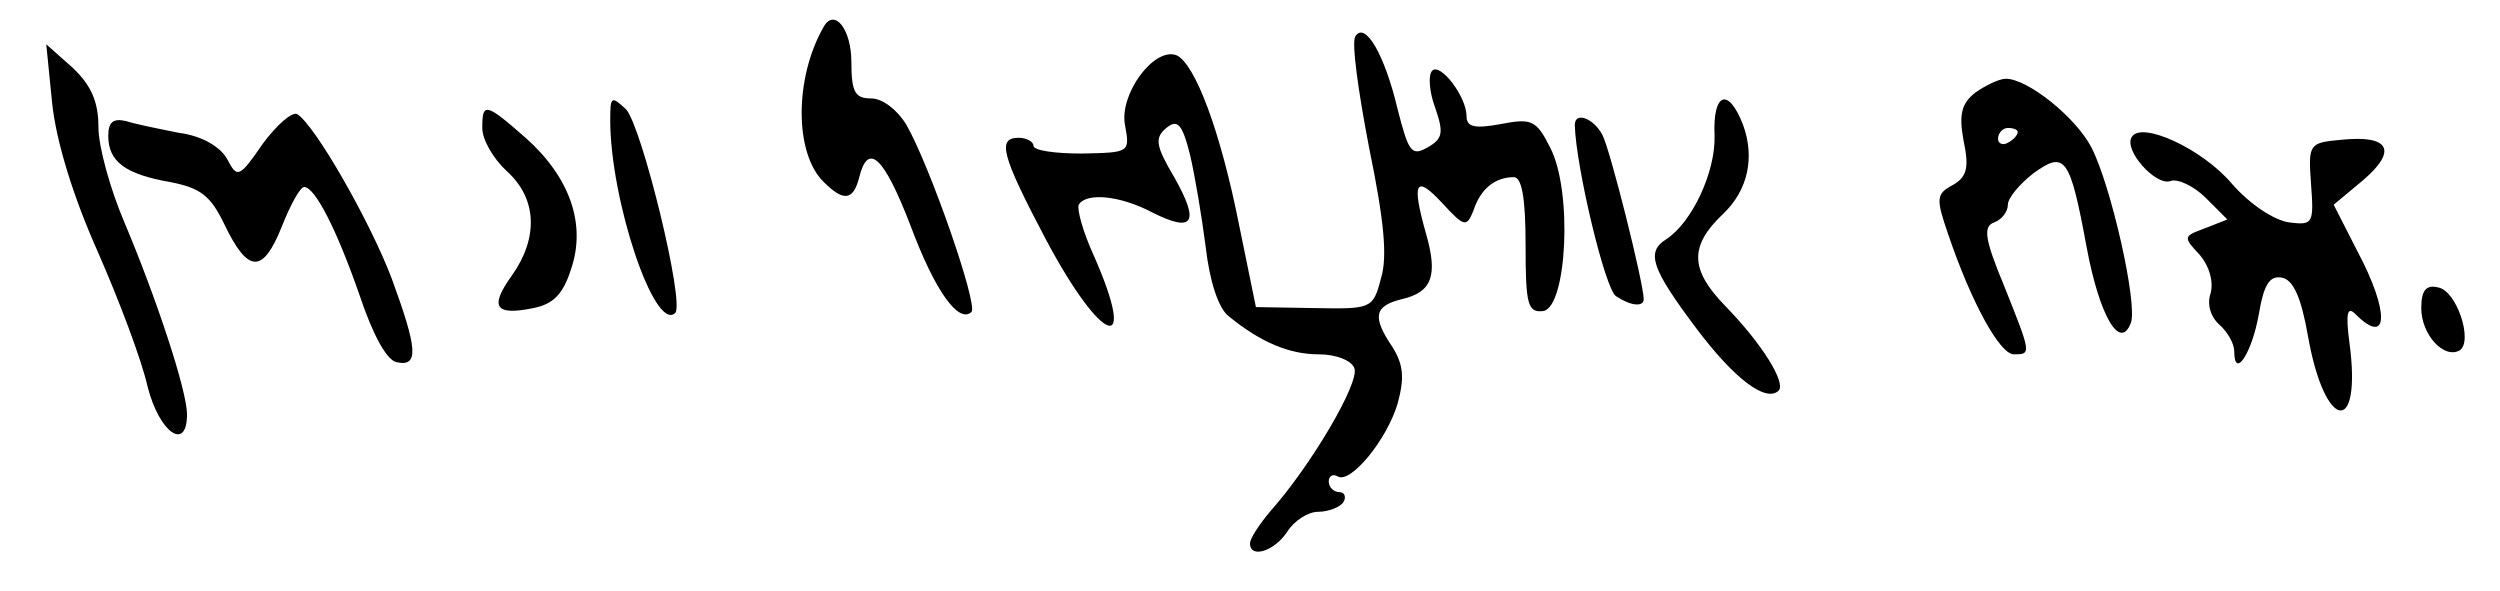 <?xml version="1.0" standalone="no"?>
<!DOCTYPE svg PUBLIC "-//W3C//DTD SVG 20010904//EN"
 "http://www.w3.org/TR/2001/REC-SVG-20010904/DTD/svg10.dtd">
<svg version="1.0" xmlns="http://www.w3.org/2000/svg"
 width="254pt" height="60pt" viewBox="0 0 254 60"
 preserveAspectRatio="xMidYMid meet">
<g transform="translate(0,60) scale(0.1,-0.1)"
fill="#000000" stroke="none">
<path d="M837 573 c-30 -52 -30 -129 0 -158 20 -20 30 -19 36 5 9 36 25 21 52
-49 25 -67 49 -100 62 -88 7 7 -42 148 -66 190 -9 15 -24 27 -36 27 -16 0 -20
6 -20 37 0 33 -17 55 -28 36z"/>
<path d="M1377 563 c-4 -6 3 -56 14 -113 15 -73 19 -111 12 -133 -8 -31 -10
-31 -68 -30 l-59 1 -17 83 c-19 96 -45 165 -64 173 -23 8 -58 -40 -52 -71 5
-28 5 -28 -44 -29 -27 0 -49 3 -49 8 0 4 -7 8 -15 8 -22 0 -18 -17 28 -104 57
-107 94 -119 48 -15 -11 24 -17 47 -15 51 8 13 43 9 75 -8 42 -21 48 -10 22
36 -19 32 -20 40 -8 50 11 9 16 5 24 -27 5 -21 12 -63 16 -94 4 -35 13 -62 23
-70 33 -27 62 -39 92 -39 17 0 33 -6 36 -14 6 -14 -44 -99 -85 -145 -11 -13
-21 -28 -21 -33 0 -16 25 -8 38 12 7 11 21 20 31 20 11 0 23 5 26 10 3 5 1 10
-4 10 -6 0 -11 5 -11 11 0 5 4 8 9 5 13 -8 50 37 61 74 7 26 6 39 -5 57 -21
31 -19 42 9 49 31 7 37 24 25 66 -15 53 -11 61 16 32 23 -25 25 -25 32 -8 7
22 22 34 41 34 8 0 12 -20 12 -69 0 -60 2 -69 18 -67 24 4 30 122 7 166 -14
28 -19 30 -50 24 -27 -5 -35 -3 -35 8 0 20 -27 55 -35 46 -4 -4 -3 -21 3 -37
9 -26 8 -32 -8 -41 -16 -9 -19 -4 -30 39 -13 55 -33 90 -43 74z"/>
<path d="M53 495 c4 -38 21 -94 46 -150 22 -50 45 -111 51 -138 12 -47 40 -66
40 -28 0 24 -31 118 -64 196 -14 33 -26 76 -26 96 0 25 -7 42 -26 60 l-27 24
6 -60z"/>
<path d="M2007 506 c-14 -11 -17 -22 -12 -49 6 -28 3 -37 -11 -45 -17 -9 -17
-14 -5 -49 24 -71 53 -123 67 -123 18 0 18 0 -10 70 -20 48 -21 60 -10 64 8 3
14 11 14 18 0 7 12 21 26 32 32 23 37 17 54 -75 13 -70 34 -106 45 -77 7 19
-20 139 -40 178 -16 31 -65 70 -87 70 -7 0 -21 -7 -31 -14z m43 -40 c0 -3 -4
-8 -10 -11 -5 -3 -10 -1 -10 4 0 6 5 11 10 11 6 0 10 -2 10 -4z"/>
<path d="M620 478 c0 -81 45 -216 66 -196 10 10 -34 190 -50 207 -15 14 -16
13 -16 -11z"/>
<path d="M1742 462 c1 -37 -23 -88 -49 -105 -21 -13 -15 -30 30 -90 39 -52 71
-76 84 -64 8 8 -17 48 -54 86 -36 37 -37 61 -2 94 25 24 32 57 20 90 -15 39
-31 33 -29 -11z"/>
<path d="M267 454 c-24 -35 -26 -35 -36 -16 -7 13 -26 24 -49 27 -20 4 -45 9
-54 12 -13 3 -18 -1 -18 -15 0 -26 17 -39 63 -47 31 -6 41 -14 55 -43 24 -50
39 -50 58 -3 9 23 19 41 23 41 11 0 33 -43 56 -109 14 -42 28 -67 38 -69 23
-5 21 14 -5 85 -22 58 -78 156 -96 167 -5 3 -21 -11 -35 -30z"/>
<path d="M490 470 c0 -12 11 -31 25 -44 31 -28 32 -68 5 -106 -23 -32 -17 -41
22 -33 20 4 30 14 38 39 16 46 -1 94 -46 134 -41 36 -44 36 -44 10z"/>
<path d="M1600 473 c1 -42 31 -168 42 -174 15 -10 28 -11 28 -3 0 16 -34 152
-42 167 -9 17 -28 24 -28 10z"/>
<path d="M2166 461 c-9 -13 24 -50 39 -45 7 3 24 -5 36 -17 l22 -22 -23 -9
c-22 -8 -22 -9 -5 -27 10 -12 14 -27 11 -39 -4 -11 0 -24 9 -32 8 -7 15 -19
15 -27 0 -29 18 -2 25 38 5 30 11 39 23 37 12 -2 20 -20 27 -60 17 -96 55
-102 42 -6 -4 30 -2 37 6 29 34 -34 35 2 2 64 l-24 47 30 25 c35 30 27 46 -22
41 -33 -3 -34 -4 -31 -45 3 -40 2 -42 -22 -39 -15 2 -40 18 -59 40 -30 35 -91
63 -101 47z"/>
<path d="M2460 287 c0 -27 23 -52 39 -43 14 9 -3 61 -22 64 -12 3 -17 -3 -17
-21z"/>
</g>
</svg>

